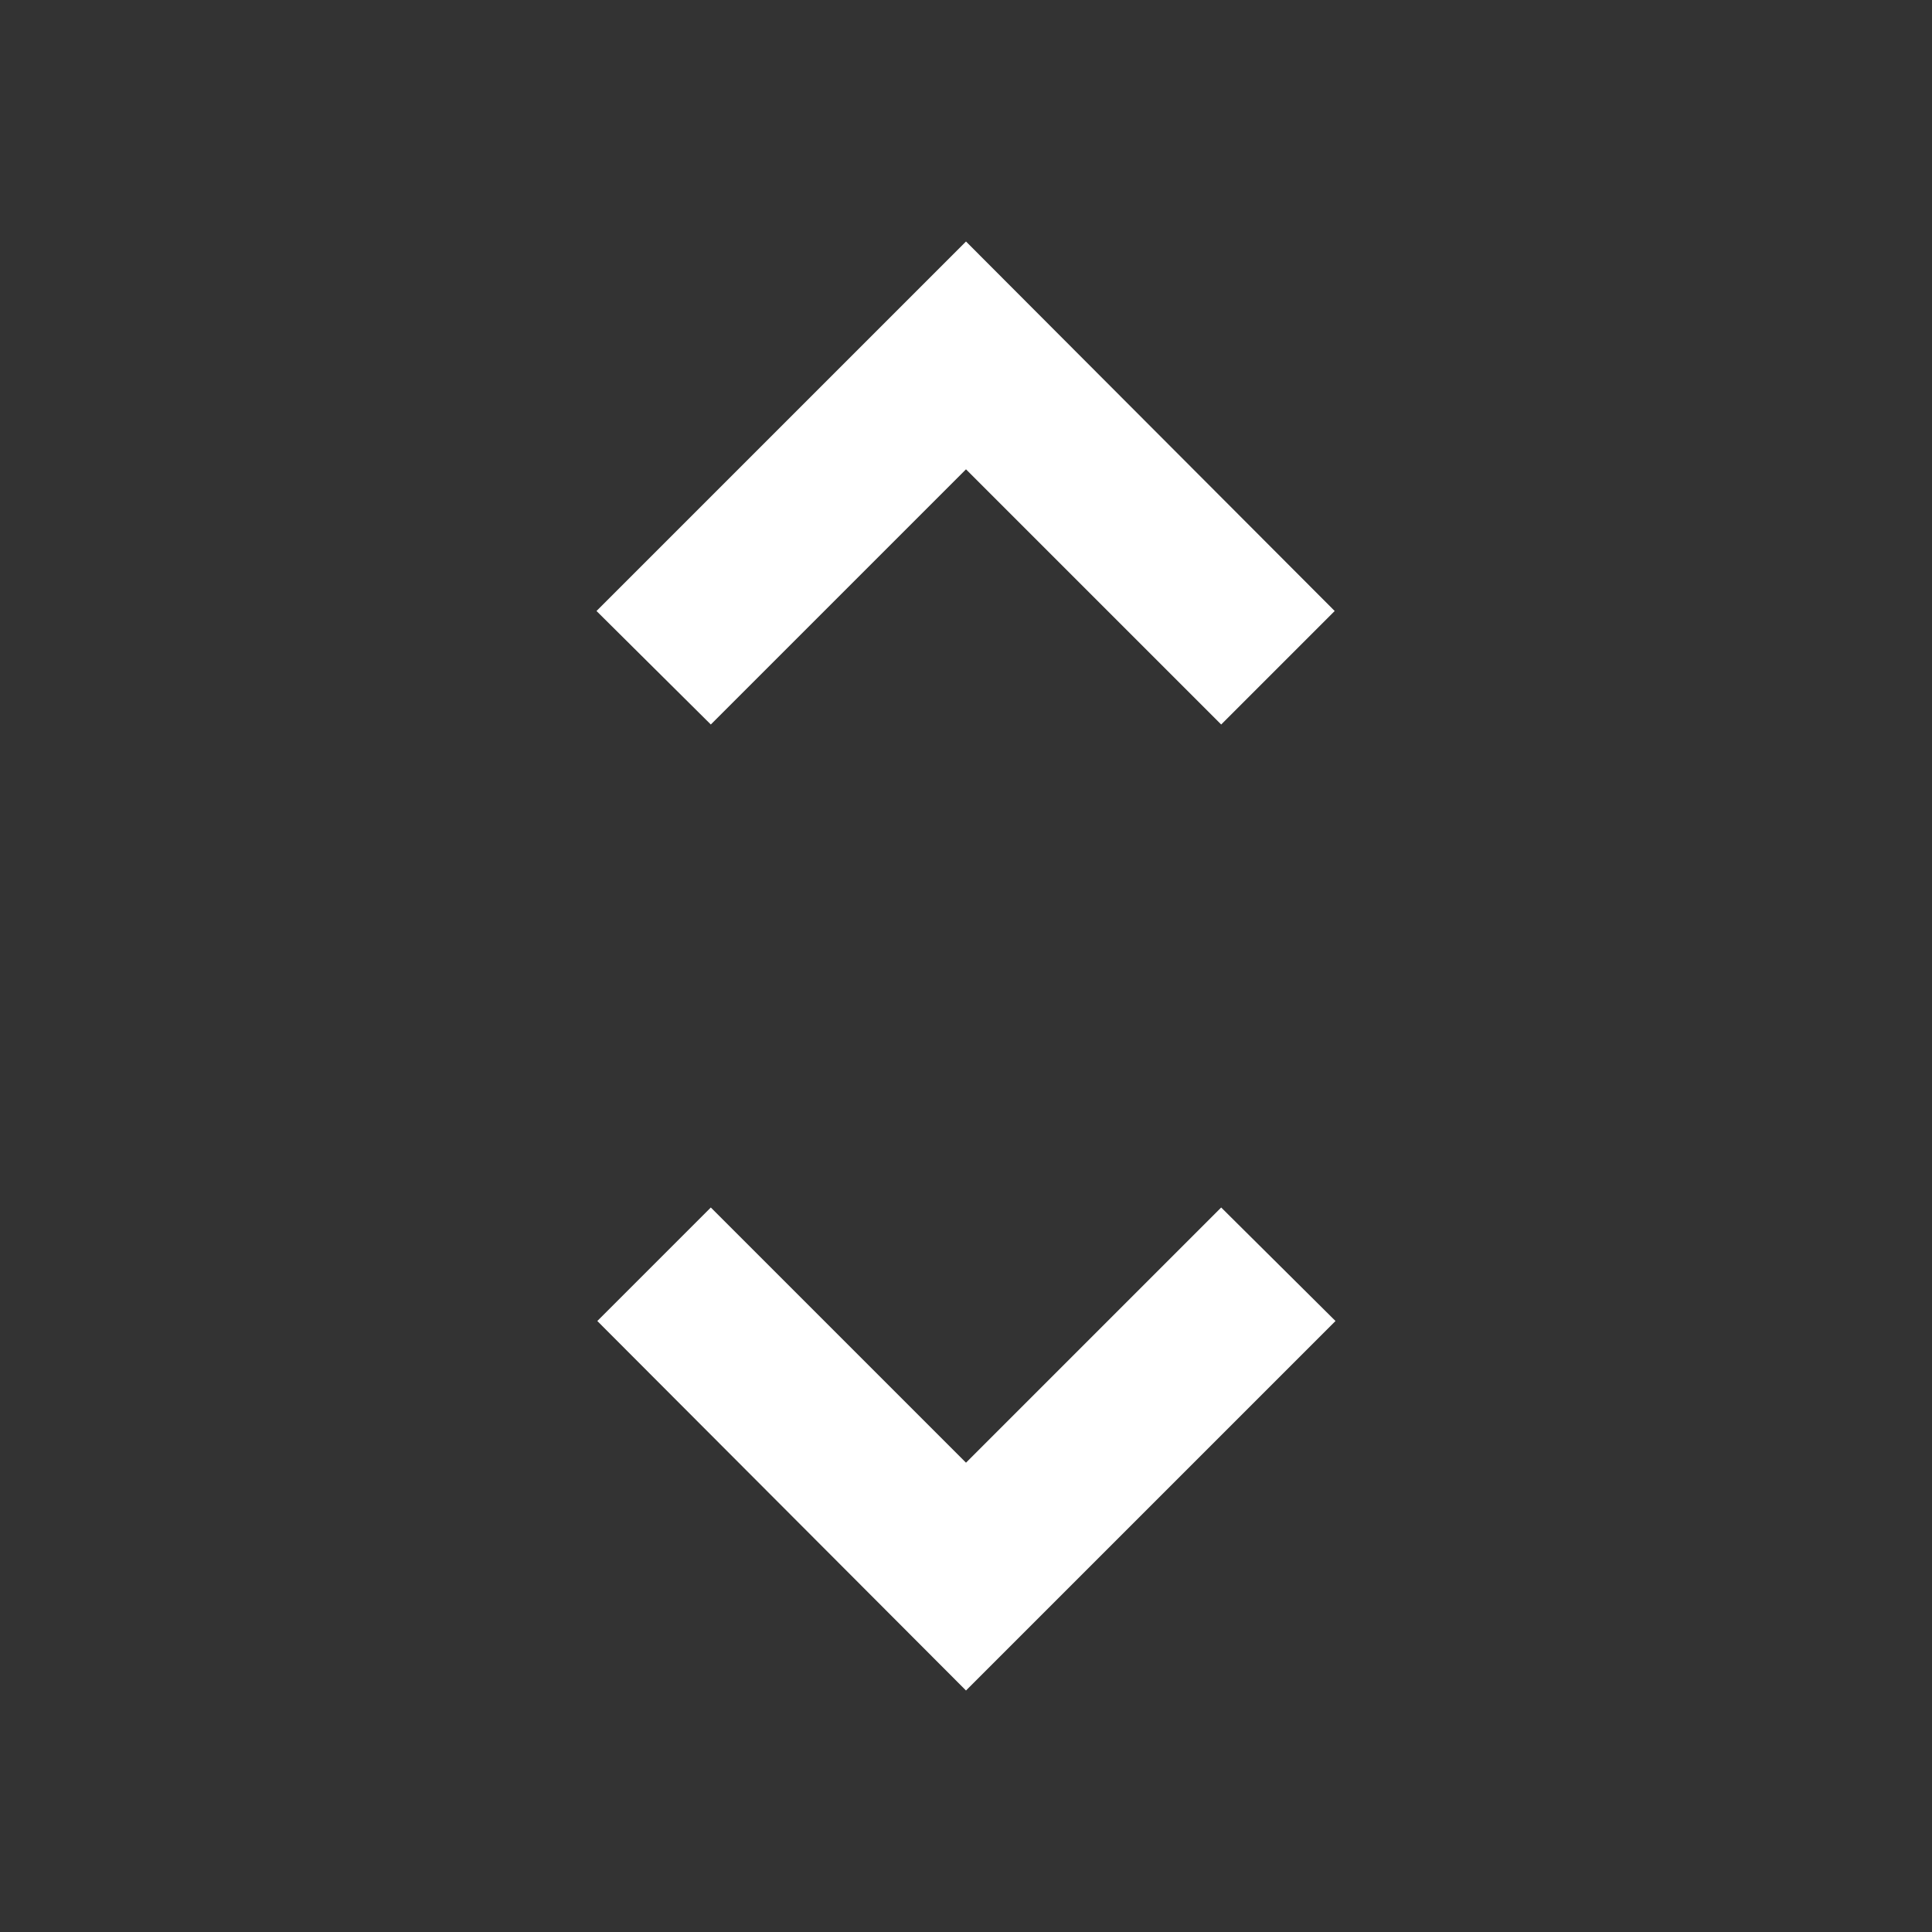 <svg width="24" height="24" viewBox="0 0 24 24" fill="none" xmlns="http://www.w3.org/2000/svg">
<rect x="0" y="0" width="24" height="24" fill="#333333" stroke="none"/>
<path d="M12 18.17L8.83 15L7.42 16.41L12 21L16.59 16.41L15.17 15M12 5.83L15.17 9L16.58 7.59L12 3L7.41 7.59L8.83 9L12 5.83Z" fill="#FFFFFF"/>
</svg>
